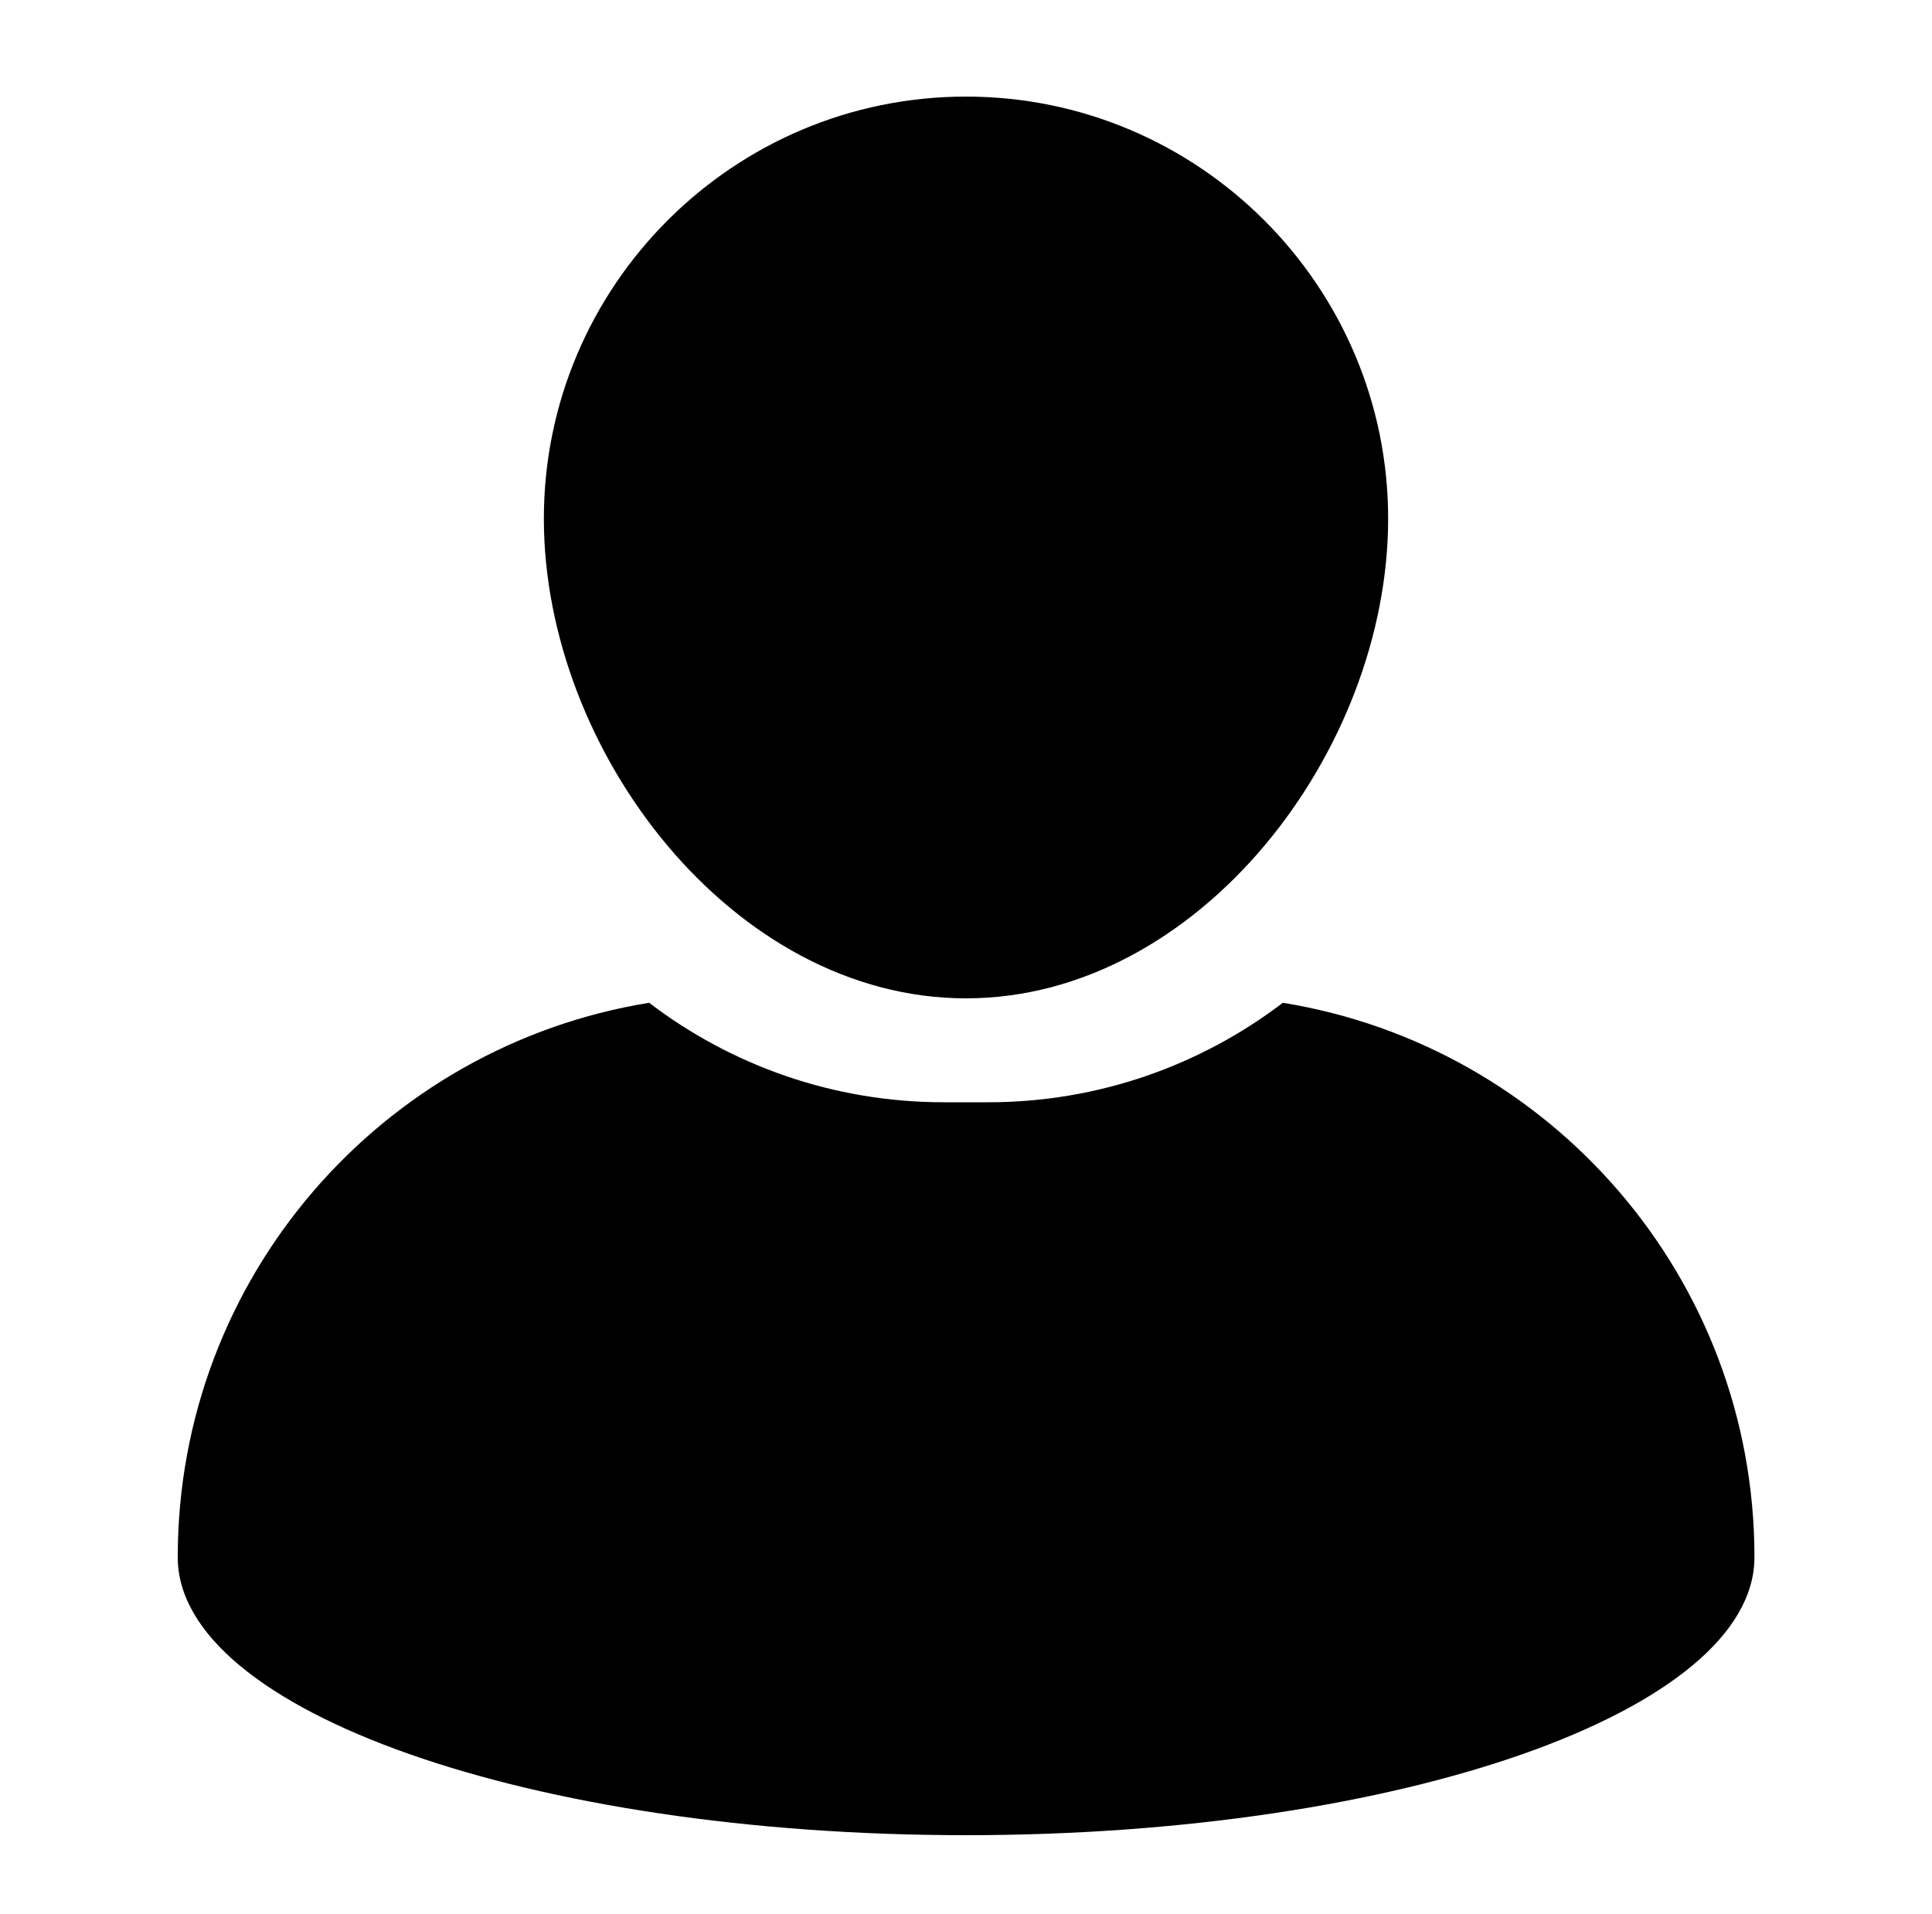 <?xml version="1.0" encoding="utf-8"?>
<!-- Generator: Adobe Illustrator 29.6.1, SVG Export Plug-In . SVG Version: 9.03 Build 0)  -->
<svg version="1.1" baseProfile="tiny" id="Layer_1" xmlns="http://www.w3.org/2000/svg" xmlns:xlink="http://www.w3.org/1999/xlink"
	 x="0px" y="0px" viewBox="0 0 100 99.07" overflow="visible" xml:space="preserve">
<g>
	<g>
		<path d="M50,51.68c12.05,0,21.85-12.79,21.85-24.83S62.05,5,50,5s-21.85,9.8-21.85,21.85C28.15,38.9,37.95,51.68,50,51.68z"/>
		<path d="M66.4,51.91c-4.24,3.23-9.53,5.15-15.25,5.15h-2.3c-5.73,0-11.02-1.92-15.25-5.15c-13.84,2.24-24.4,14.23-24.4,28.7
			C9.19,88.56,27.46,95,50,95c22.54,0,40.81-6.44,40.81-14.39C90.81,66.14,80.24,54.15,66.4,51.91z"/>
	</g>
</g>
</svg>
